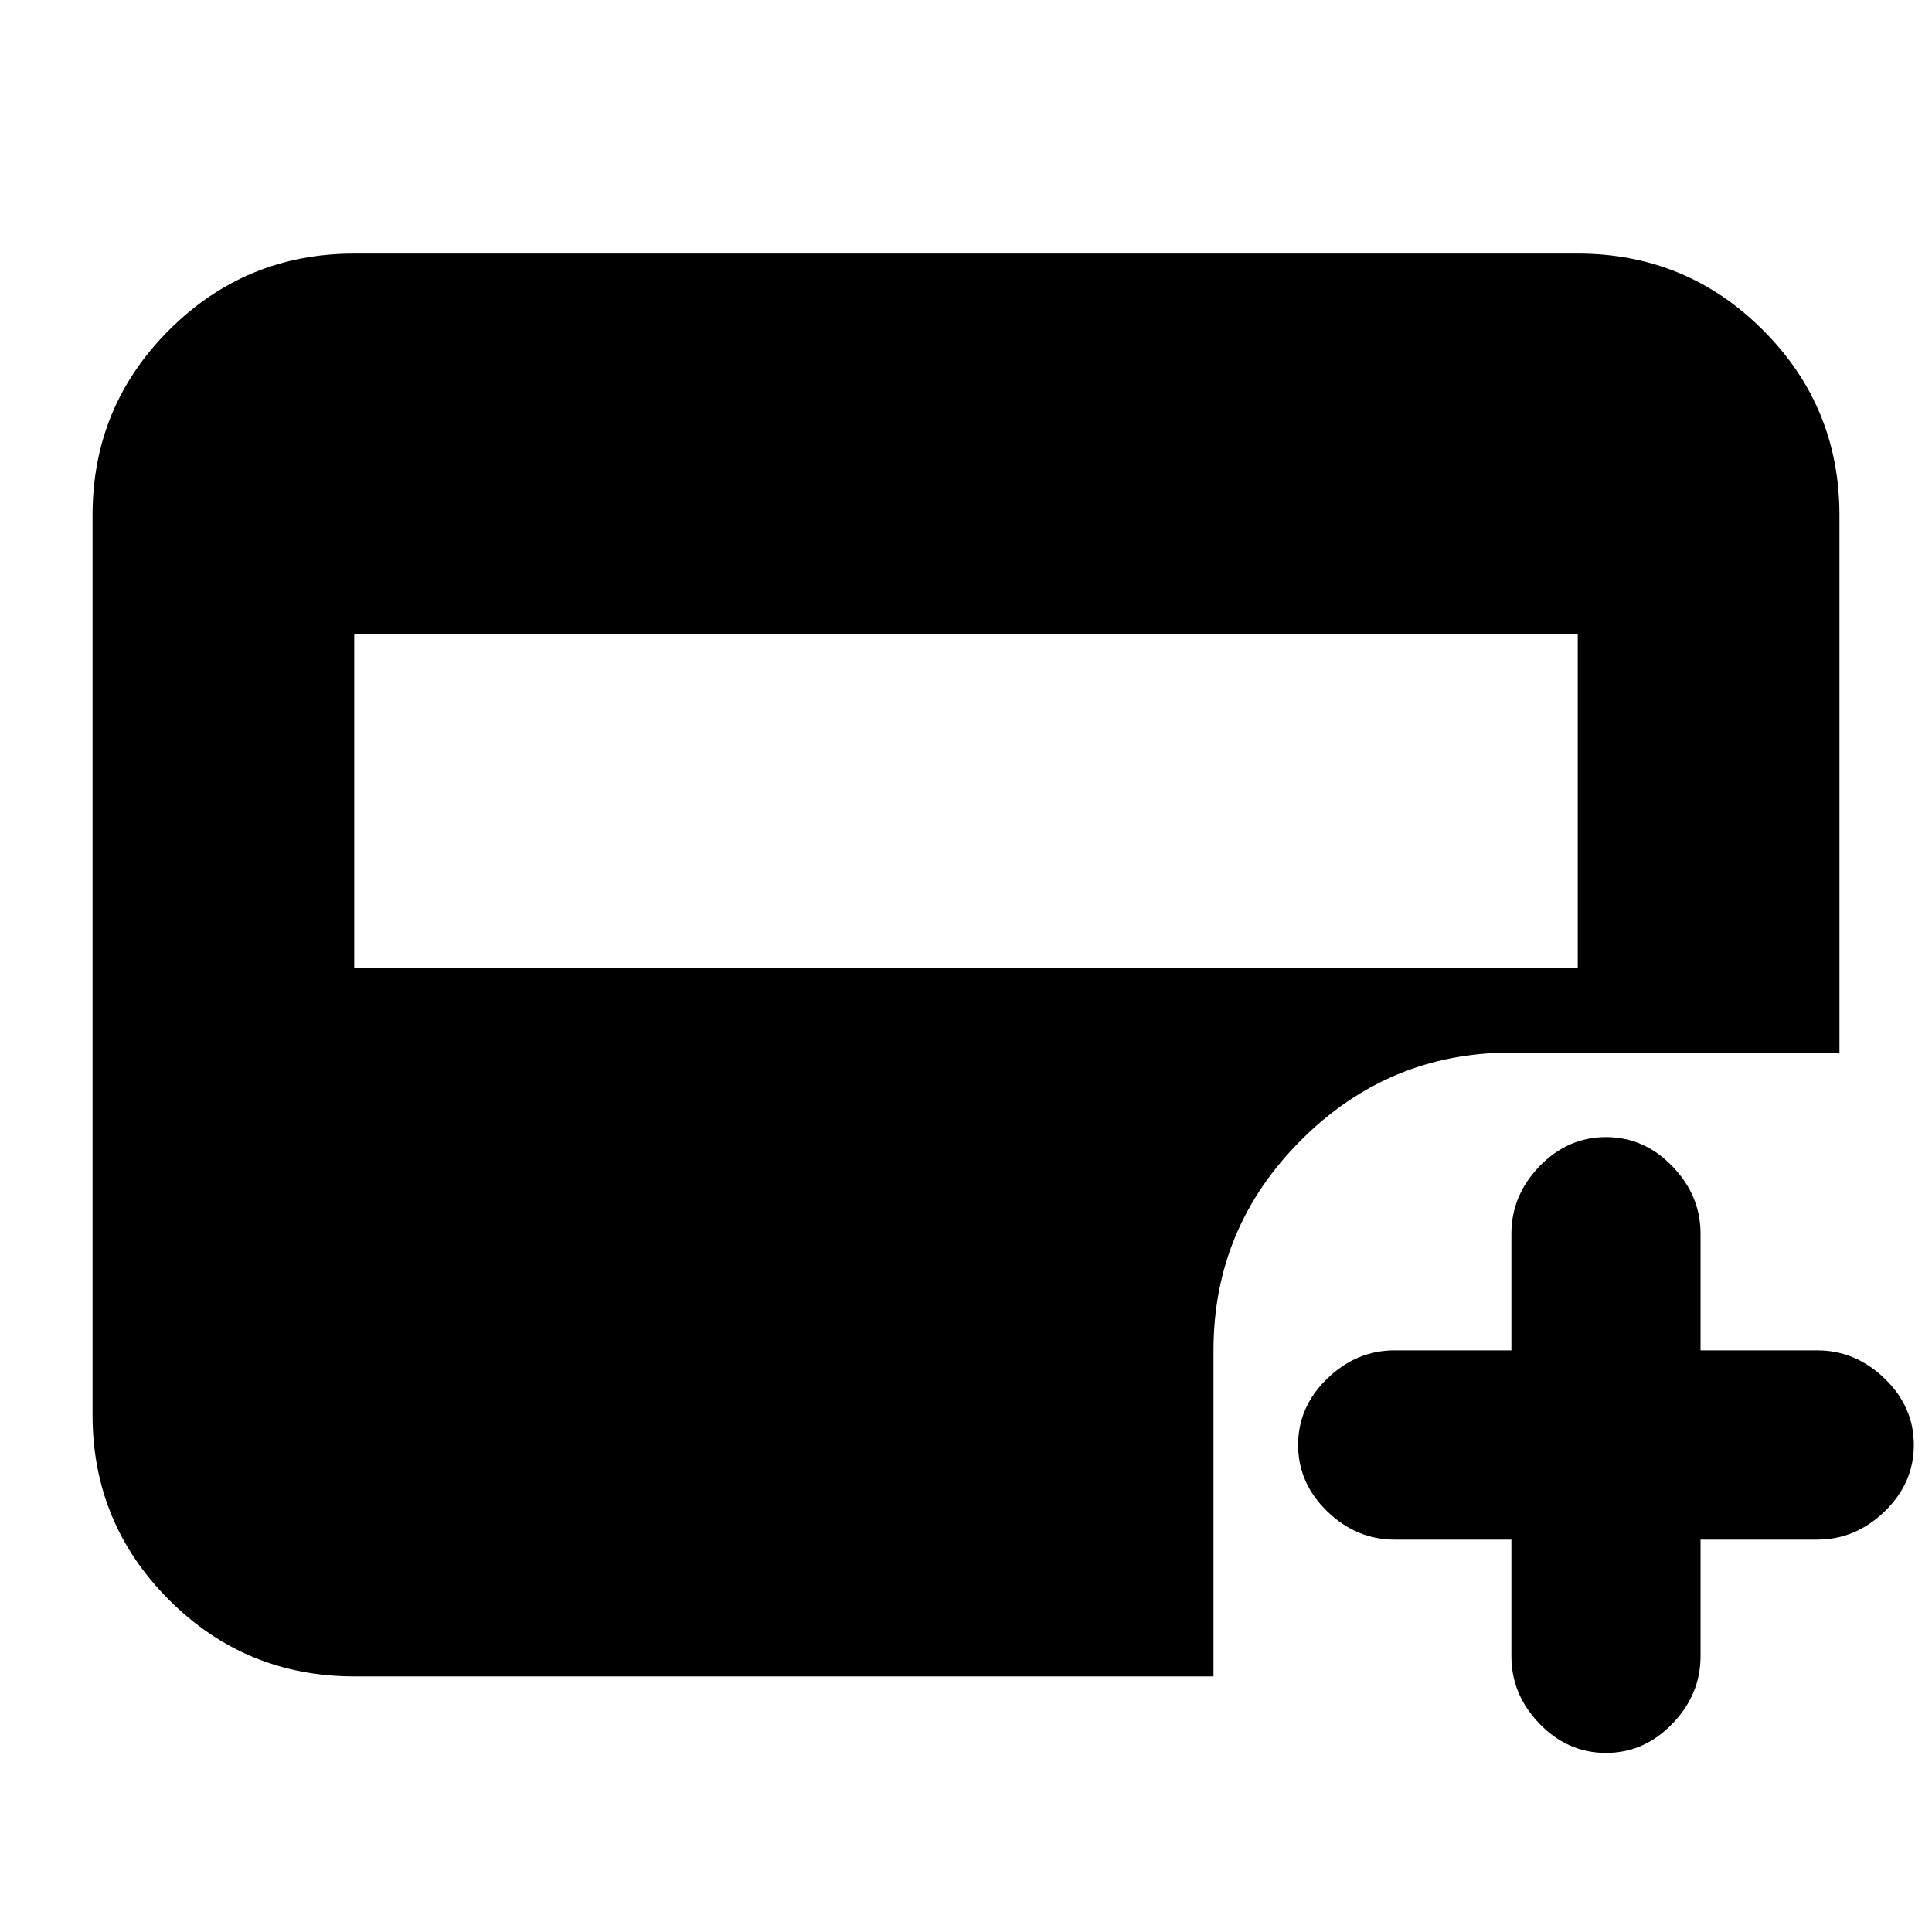 <svg xmlns="http://www.w3.org/2000/svg" height="20" width="20"><path d="M3.667 10.021h12.666V6.562H3.667Zm12.958 8.125q-.396 0-.688-.302-.291-.302-.291-.698v-1.208h-1.208q-.396 0-.698-.292-.302-.292-.302-.688 0-.396.302-.687.302-.292.698-.292h1.208v-1.208q0-.396.291-.698.292-.302.688-.302.396 0 .687.302.292.302.292.698v1.208h1.208q.396 0 .698.292.302.291.302.687 0 .396-.302.688-.302.292-.698.292h-1.208v1.208q0 .396-.292.698-.291.302-.687.302Zm-12.958-.792q-1.125 0-1.917-.792-.792-.791-.792-1.916V5.333q0-1.125.792-1.916.792-.792 1.917-.792h12.666q1.125 0 1.917.792.792.791.792 1.916v5.563h-3.396q-1.271 0-2.177.906-.907.906-.907 2.177v3.375Z"/></svg>